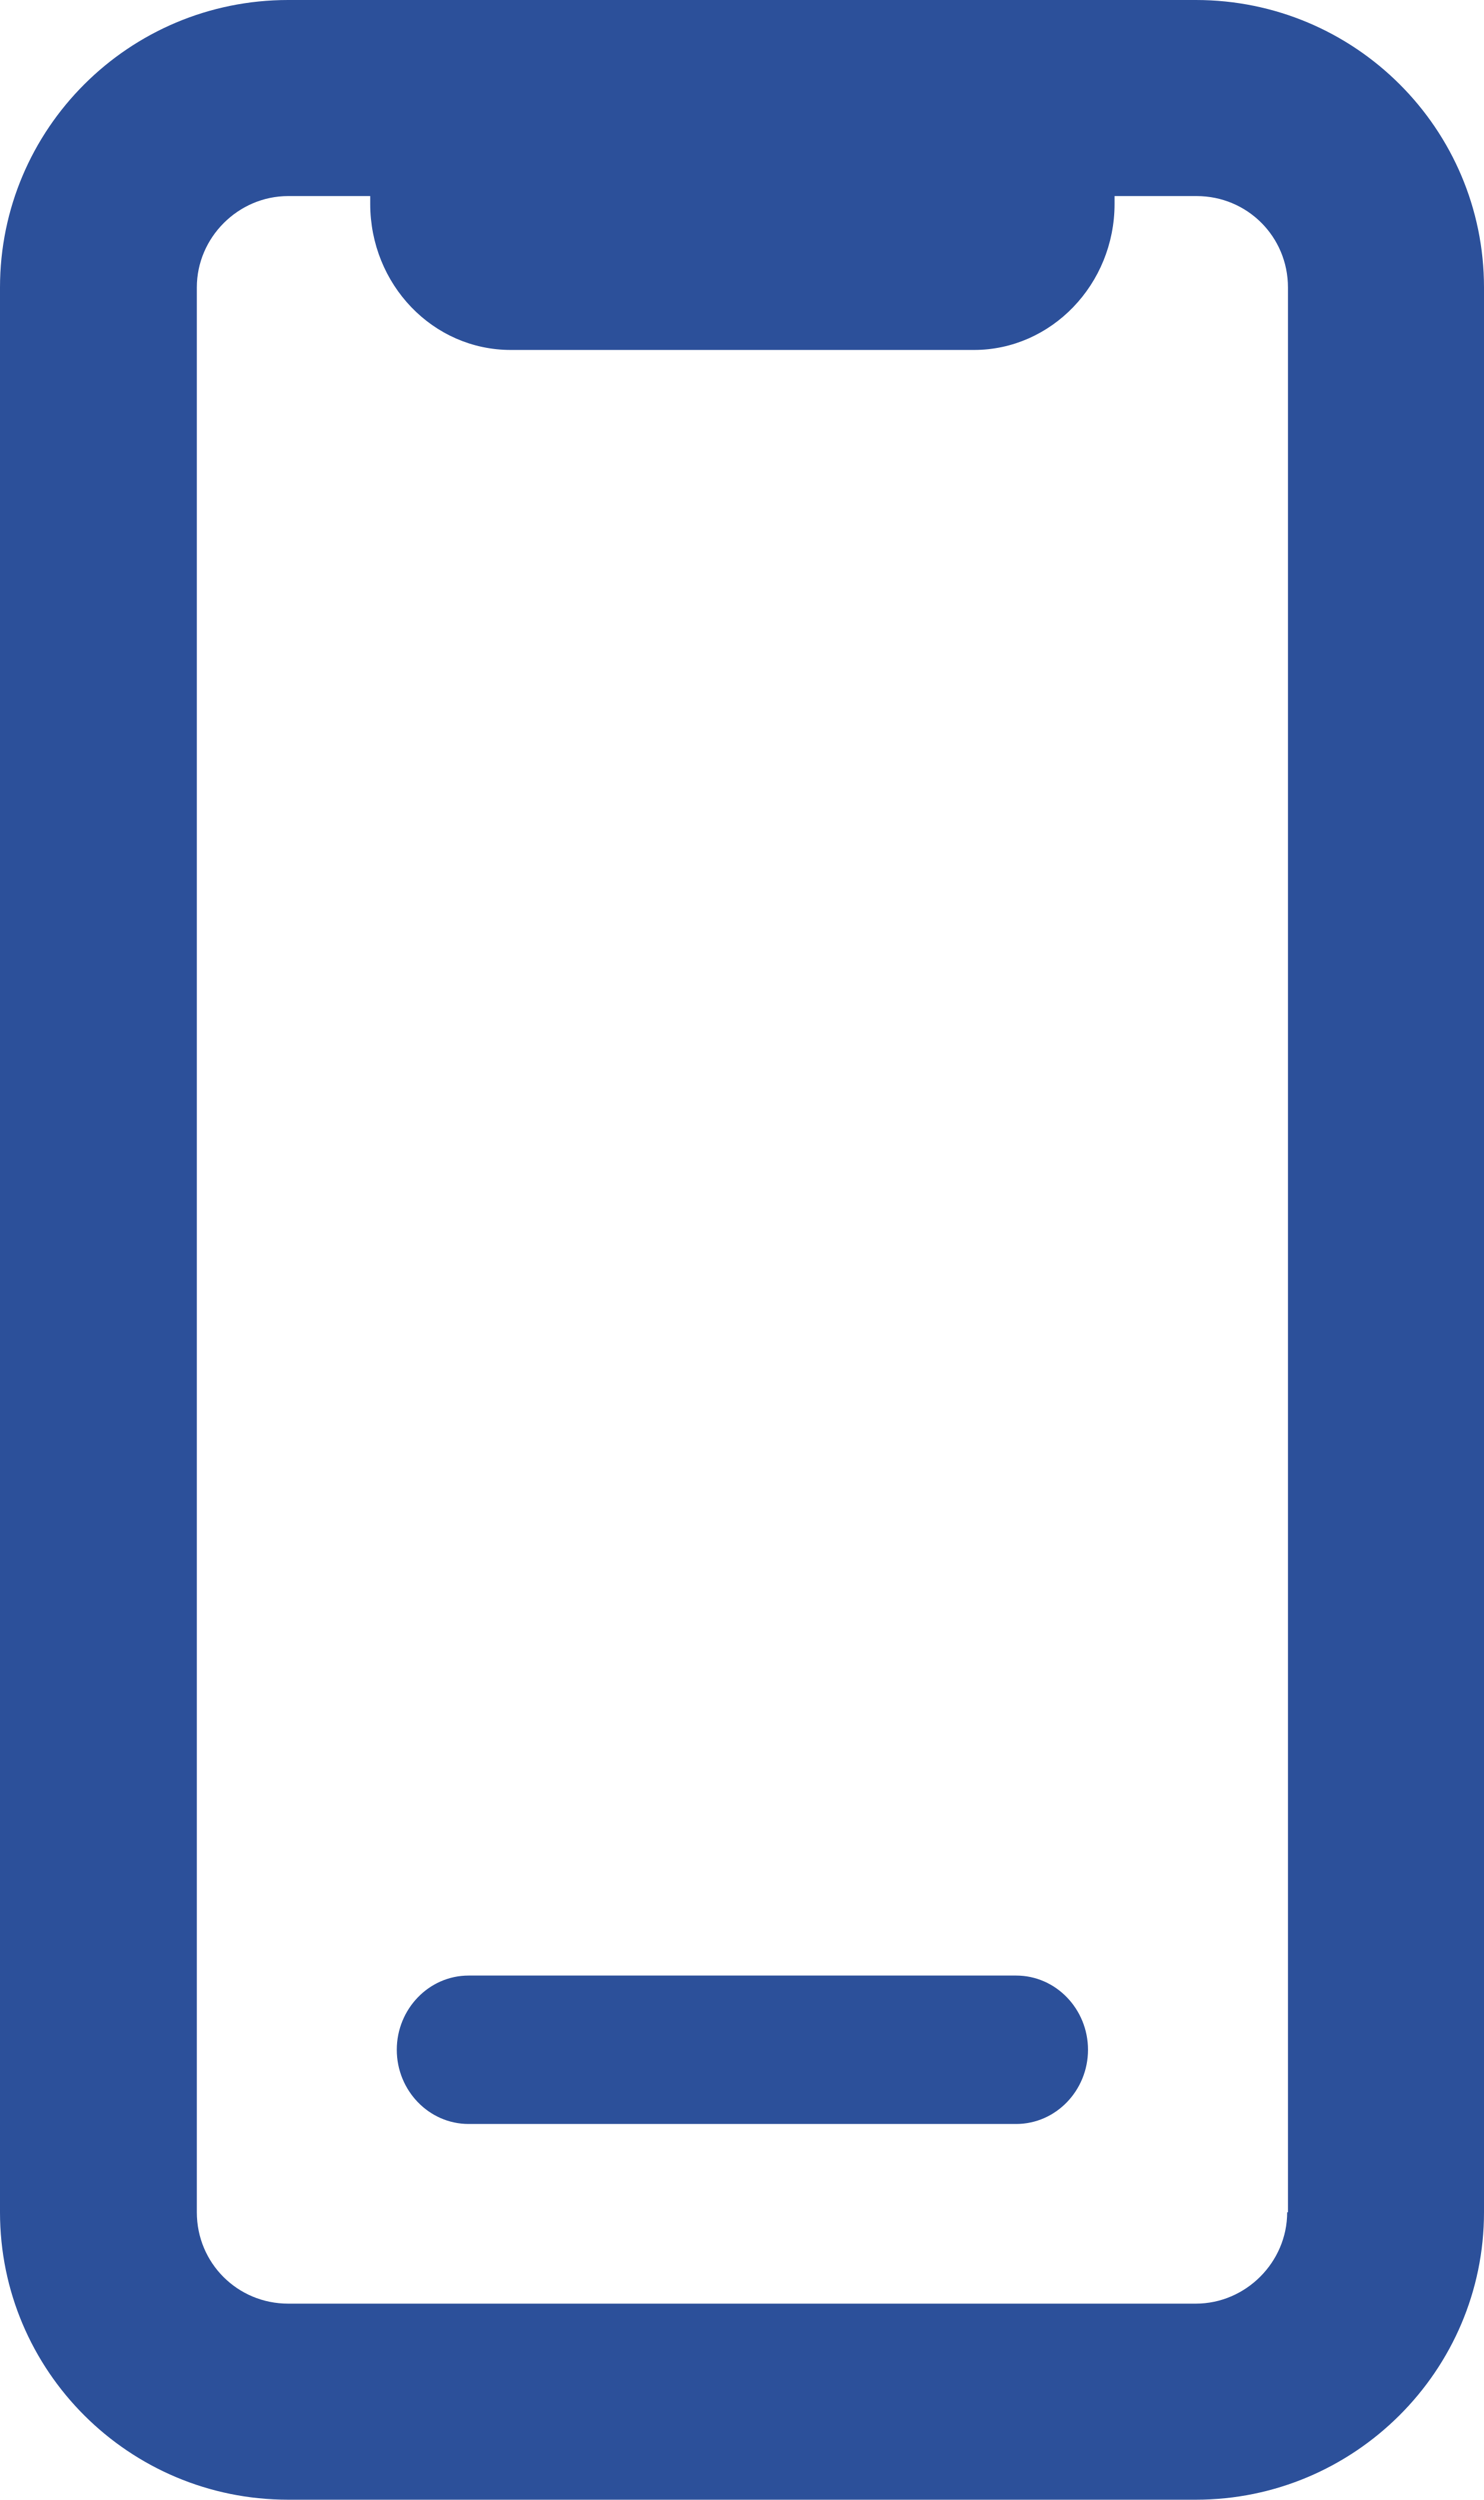 <svg xmlns:xlink="http://www.w3.org/1999/xlink" xmlns="http://www.w3.org/2000/svg" class="mainmenu-icon mainmenu-icon-k122" width="19"  height="32" ><defs><symbol id="k122" xmlns="http://www.w3.org/2000/svg" viewBox="0 0 19 32">
    <path d="M15.31,0H3.69C1.65,0,0,1.65,0,3.68V28.32c0,2.03,1.65,3.68,3.69,3.68H15.31c2.03,0,3.69-1.65,3.69-3.68V3.68c0-2.03-1.65-3.68-3.69-3.68Zm1.17,28.32c0,.64-.53,1.17-1.17,1.17H3.69c-.65,0-1.17-.52-1.17-1.17V3.68c0-.64,.53-1.17,1.17-1.17h1.05v.1c0,1.03,.8,1.87,1.8,1.87h5.93c.99,0,1.8-.84,1.8-1.87v-.1h1.05c.65,0,1.17,.52,1.17,1.17V28.32Z"></path>
    <path d="M13,25.29H6c-.51,0-.92,.43-.92,.95s.41,.95,.92,.95h7.01c.51,0,.92-.43,.92-.95s-.41-.95-.92-.95Z"></path>
  </symbol></defs><use xlink:href="#k122" fill="#2C509A"></use></svg>